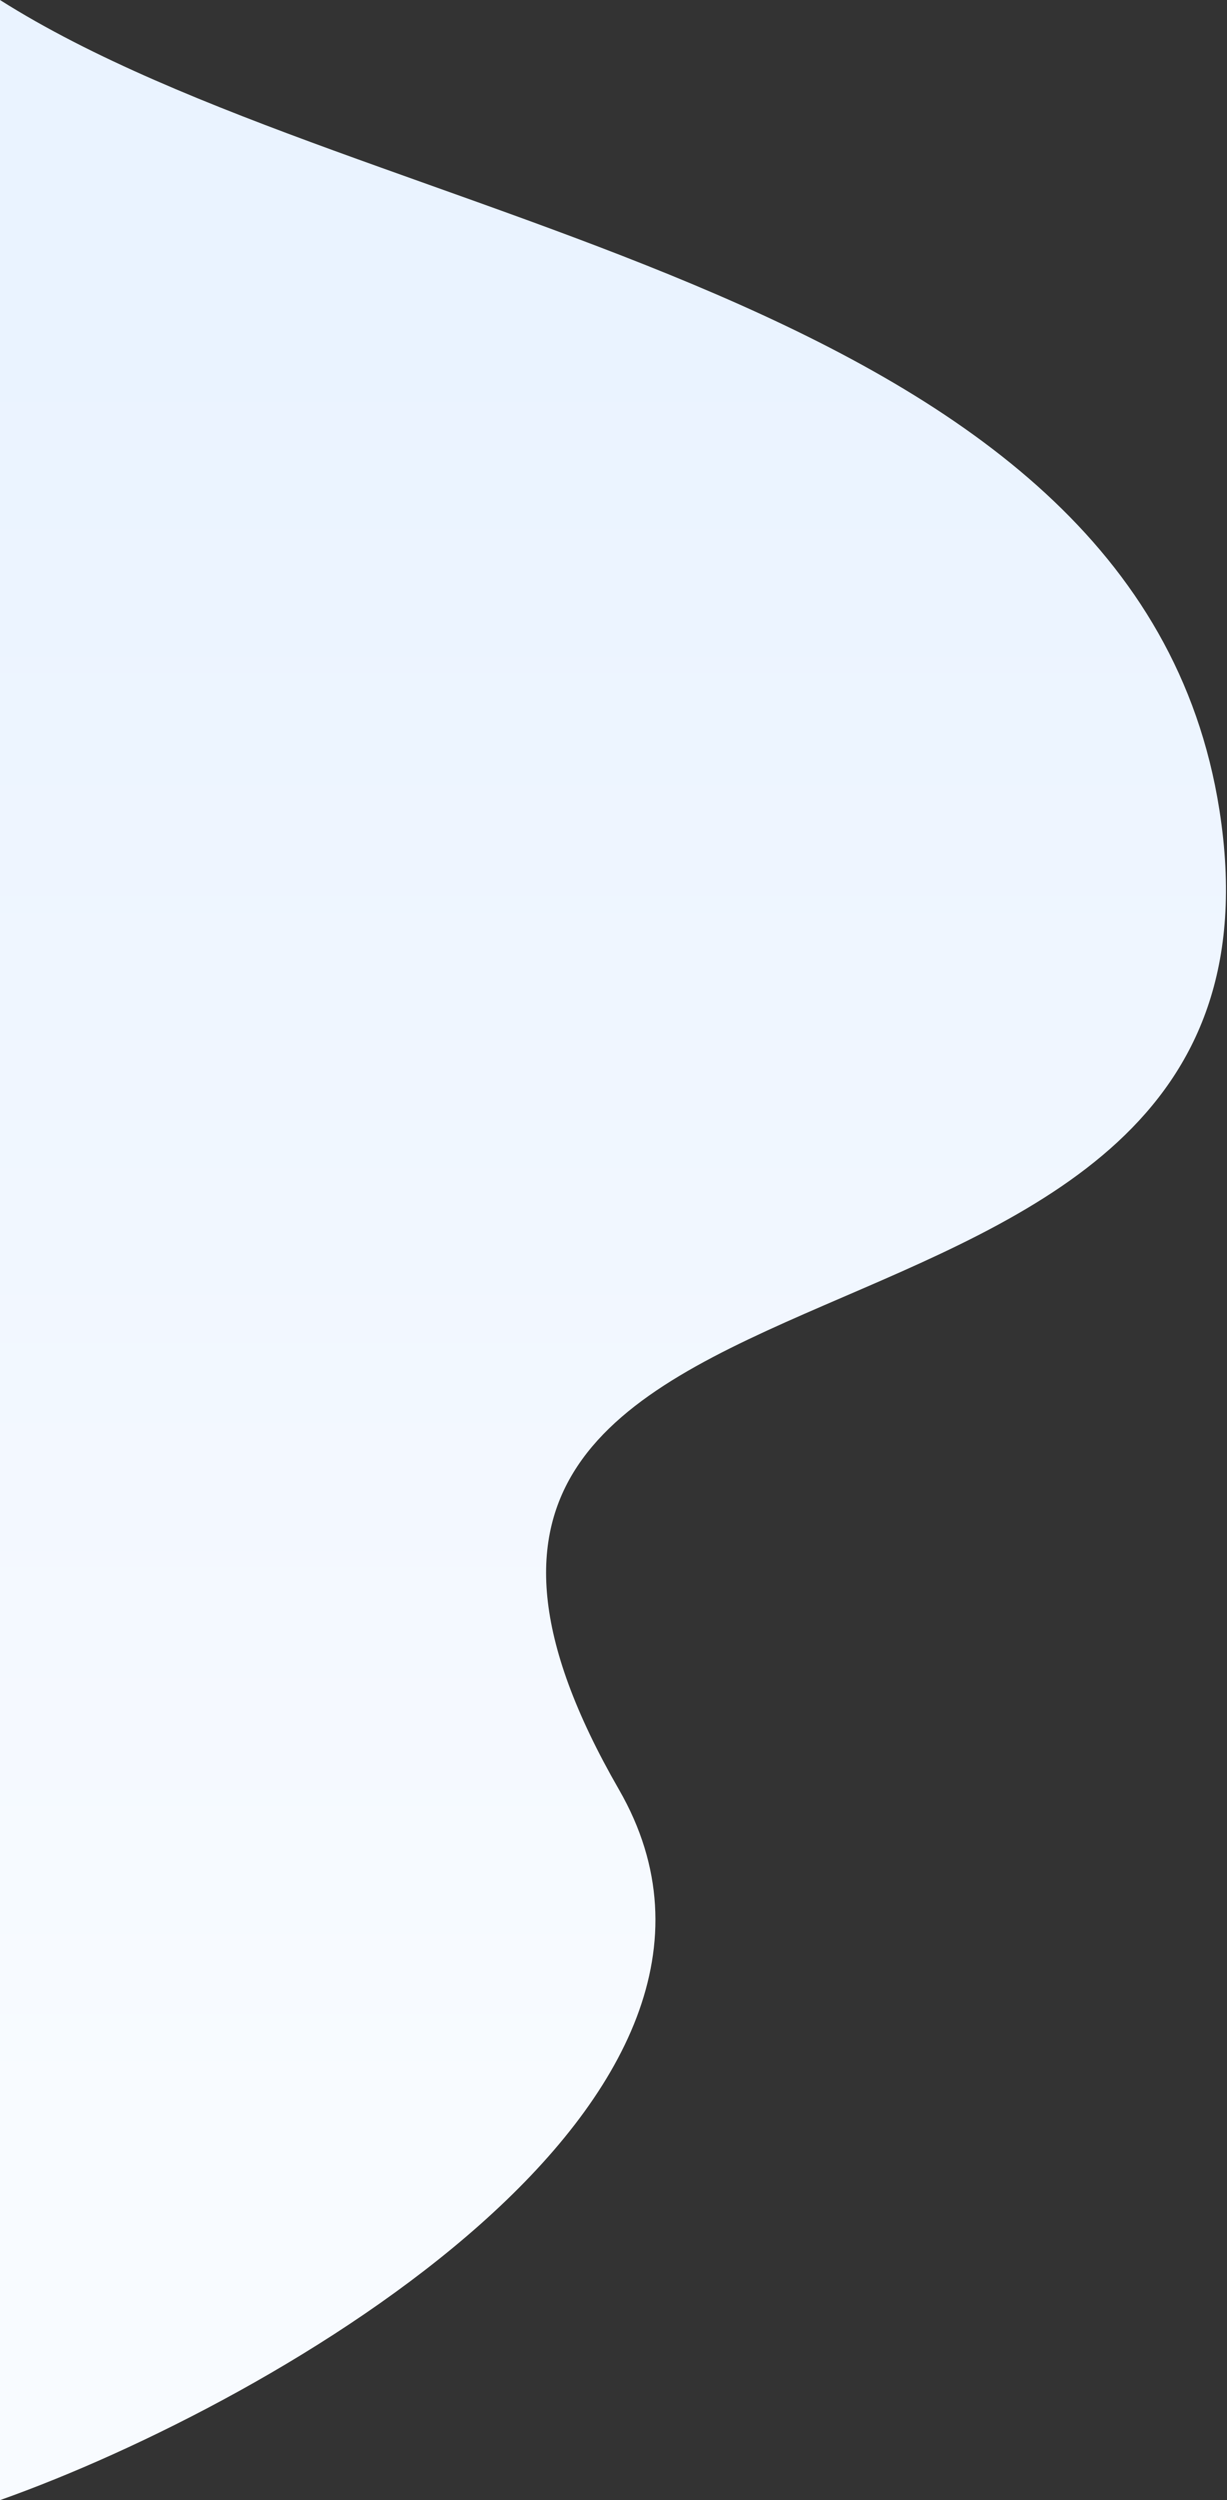 <svg width="563" height="1147" viewBox="0 0 563 1147" fill="none" xmlns="http://www.w3.org/2000/svg">
<rect x="0" y="0" width="563" height="1147" fill="#333333" stroke="none"/>
<path d="M284 821C121.809 539.385 604.914 660.212 559.5 371.497C521.423 129.425 168.855 106.954 0 0V1147C127.277 1101.85 365.917 963.234 284 821Z" fill="url(#paint0_linear)"/>
<defs>
<linearGradient id="paint0_linear" x1="281" y1="155" x2="281" y2="975" gradientUnits="userSpaceOnUse">
<stop stop-color="#EAF3FF"/>
<stop offset="1" stop-color="#F8FBFF"/>
</linearGradient>
</defs>
</svg>
